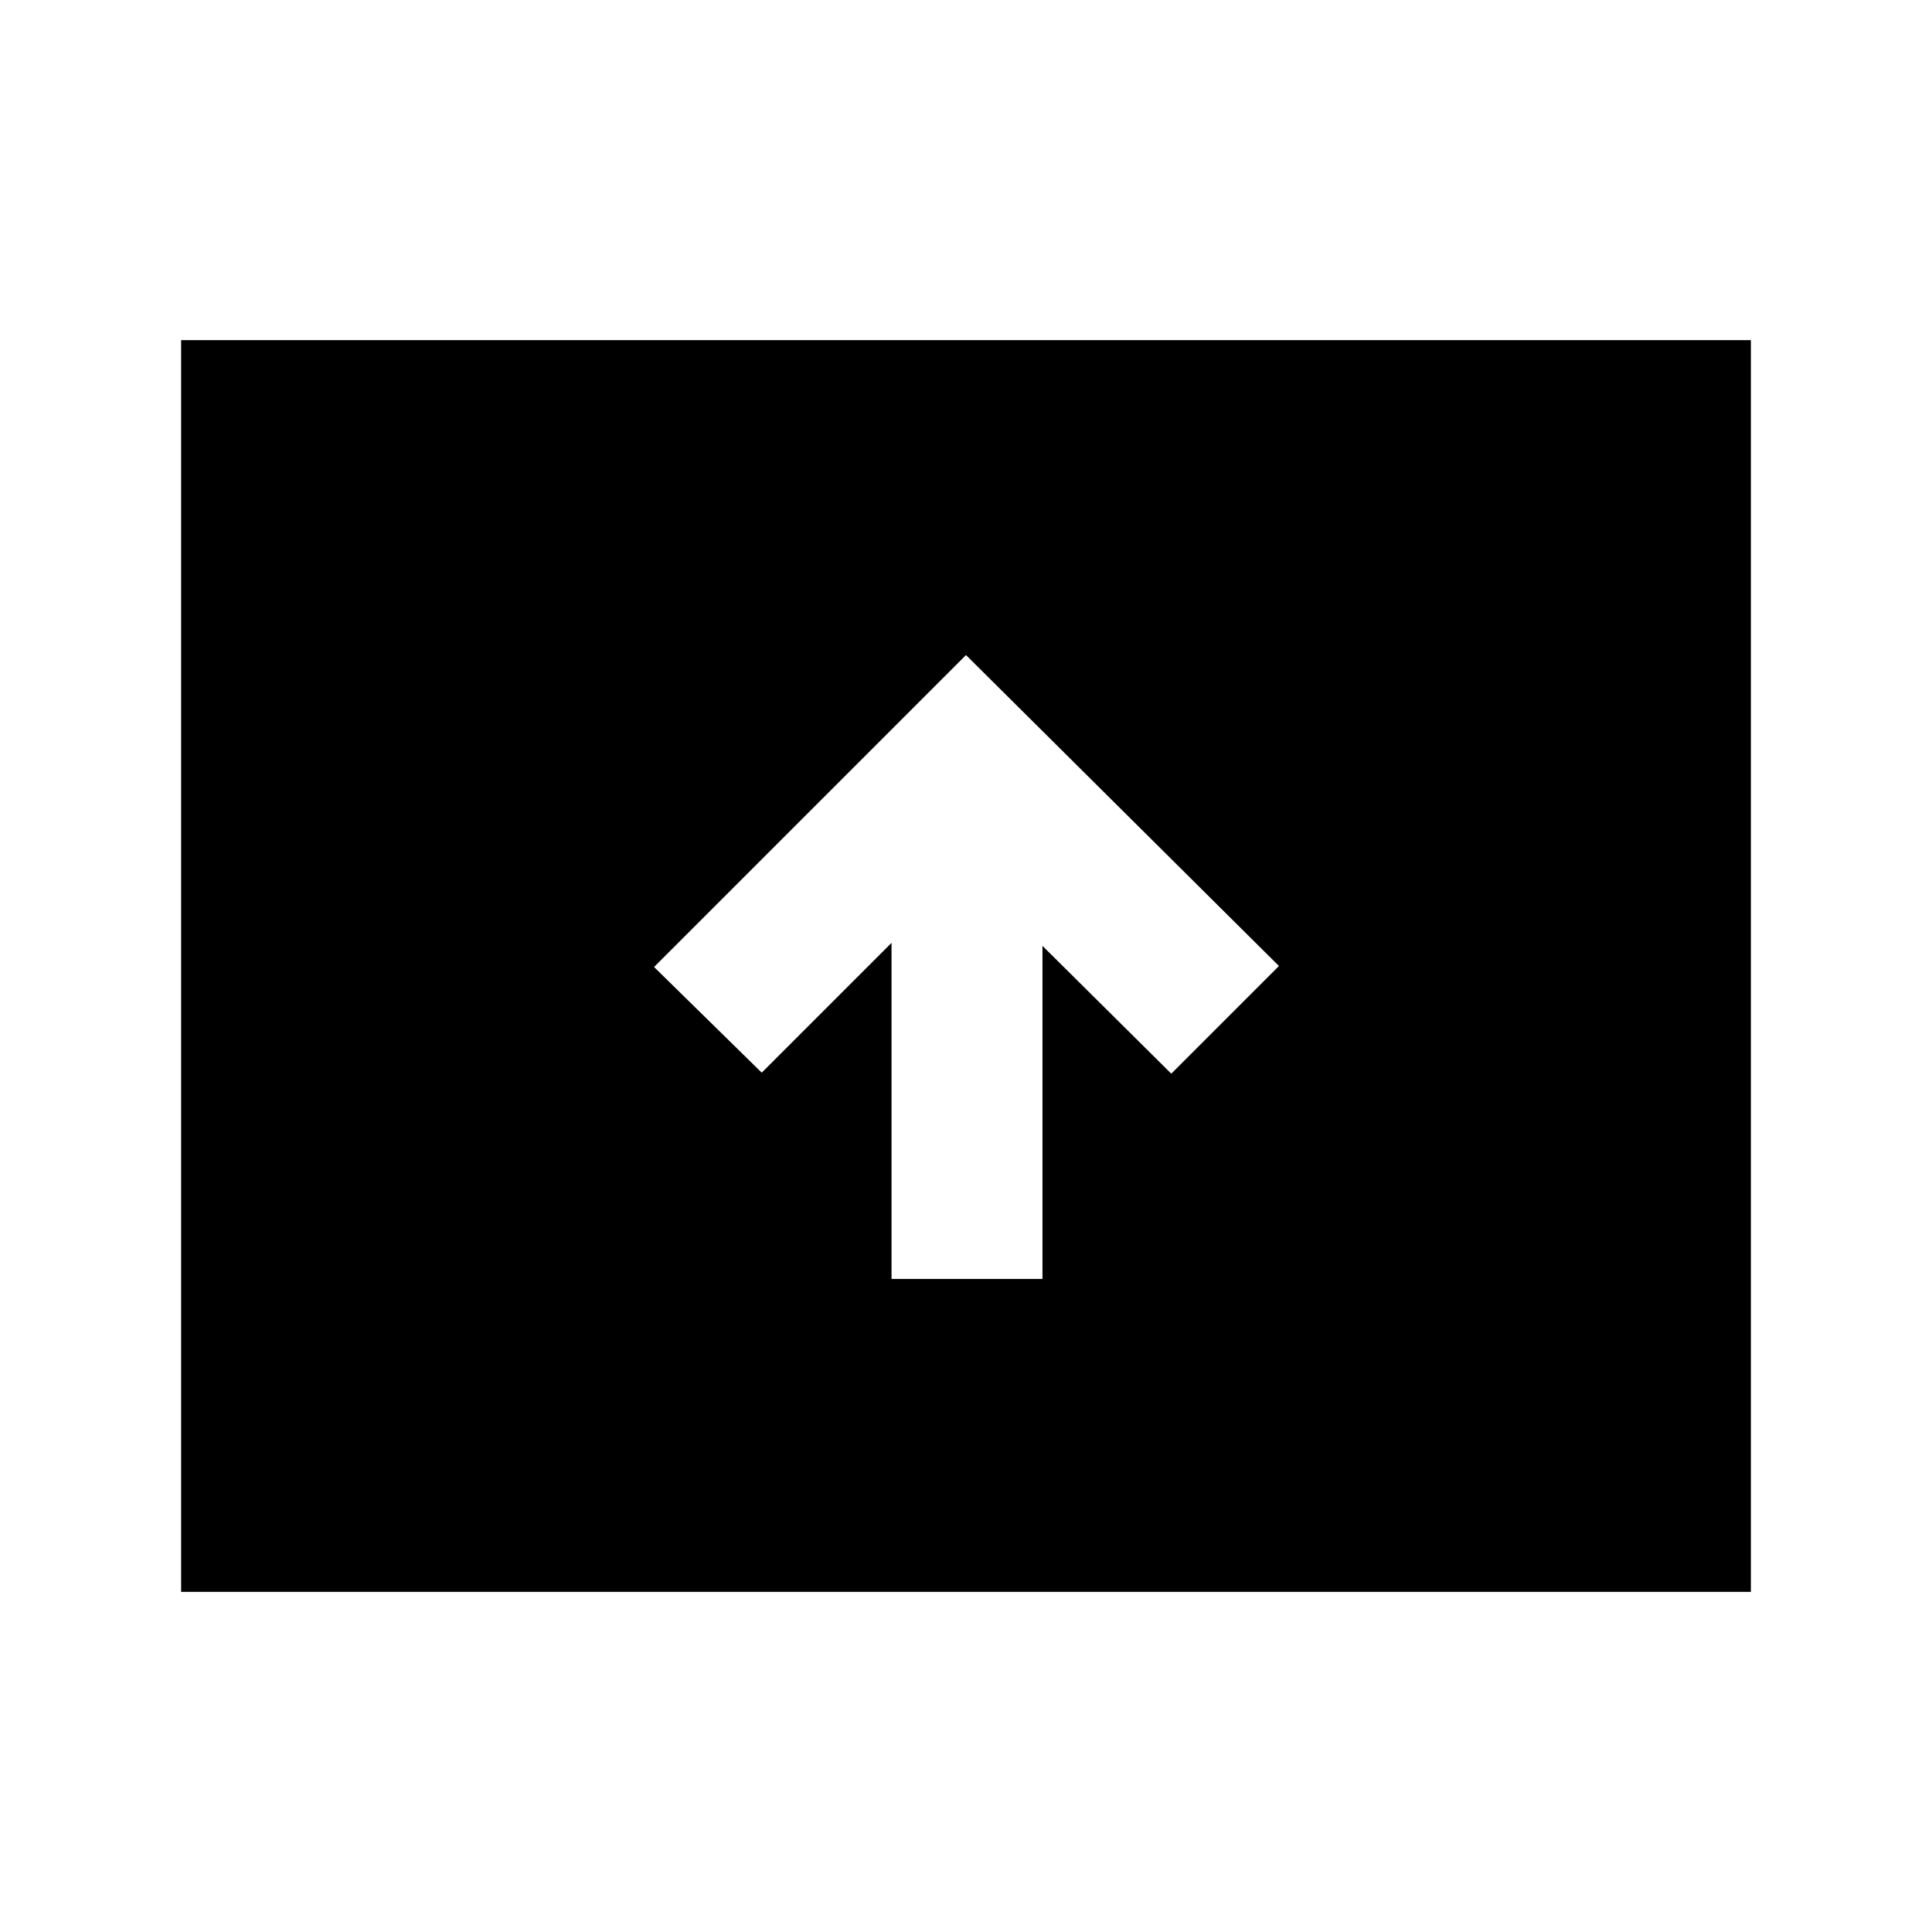 <svg xmlns="http://www.w3.org/2000/svg" height="24" viewBox="0 -960 960 960" width="24"><path d="M443-324.5h75V-490l64 63.5 53.5-53.5L480-634.5l-155 155 53.5 52.5 64.5-64.5v167ZM90-169v-622h780v622H90Z"/></svg>